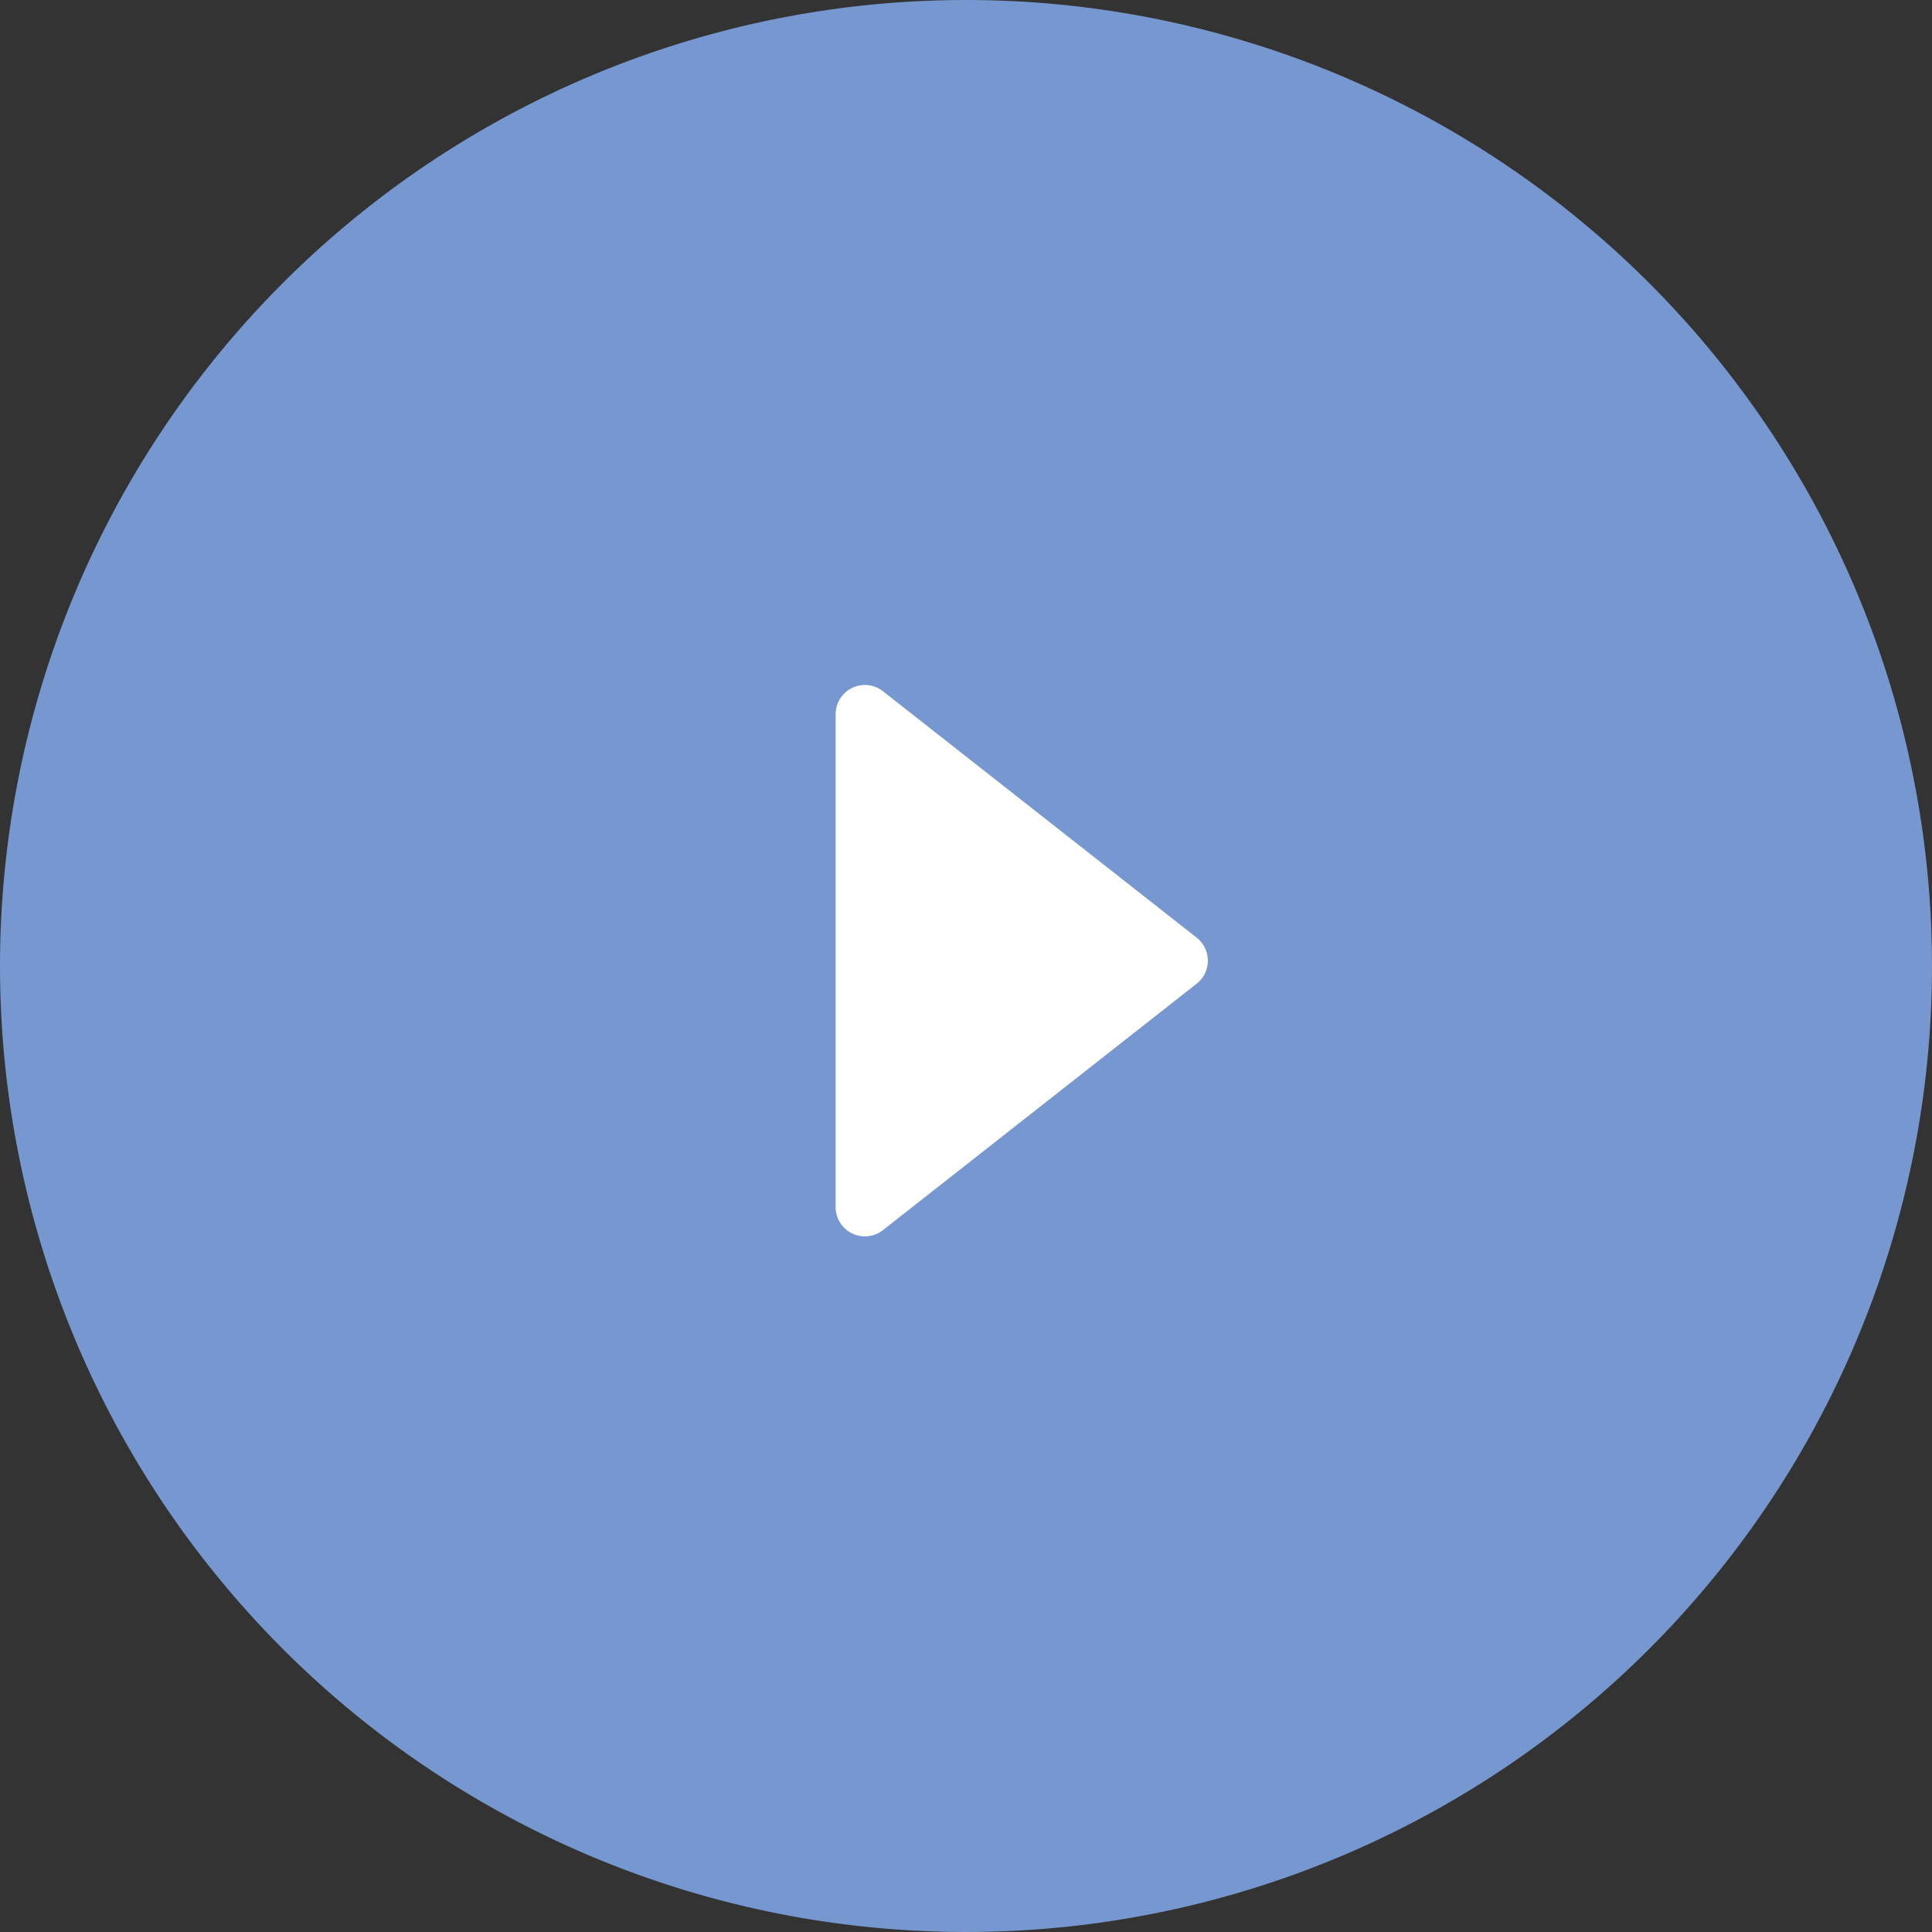 <svg id="Play_button_25" data-name="Play button 25" xmlns="http://www.w3.org/2000/svg" width="33" height="33" viewBox="0 0 33 33">
  <rect x="0" y="0" width="33" height="33" fill="#333333" stroke="none"/>
  <g id="Group_3972" data-name="Group 3972">
    <path id="Path_108" data-name="Path 108" d="M16.5,0A16.5,16.5,0,1,1,0,16.5,16.5,16.5,0,0,1,16.5,0Z" fill="#7697cf"/>
    <path id="Path_109" data-name="Path 109" d="M2136.96,326.559l5.358,4.209-5.358,4.209Z" transform="translate(-2122.187 -314.359)" fill="#fff" stroke="#fff" stroke-linecap="round" stroke-linejoin="round" stroke-width="1"/>
  </g>
</svg>
